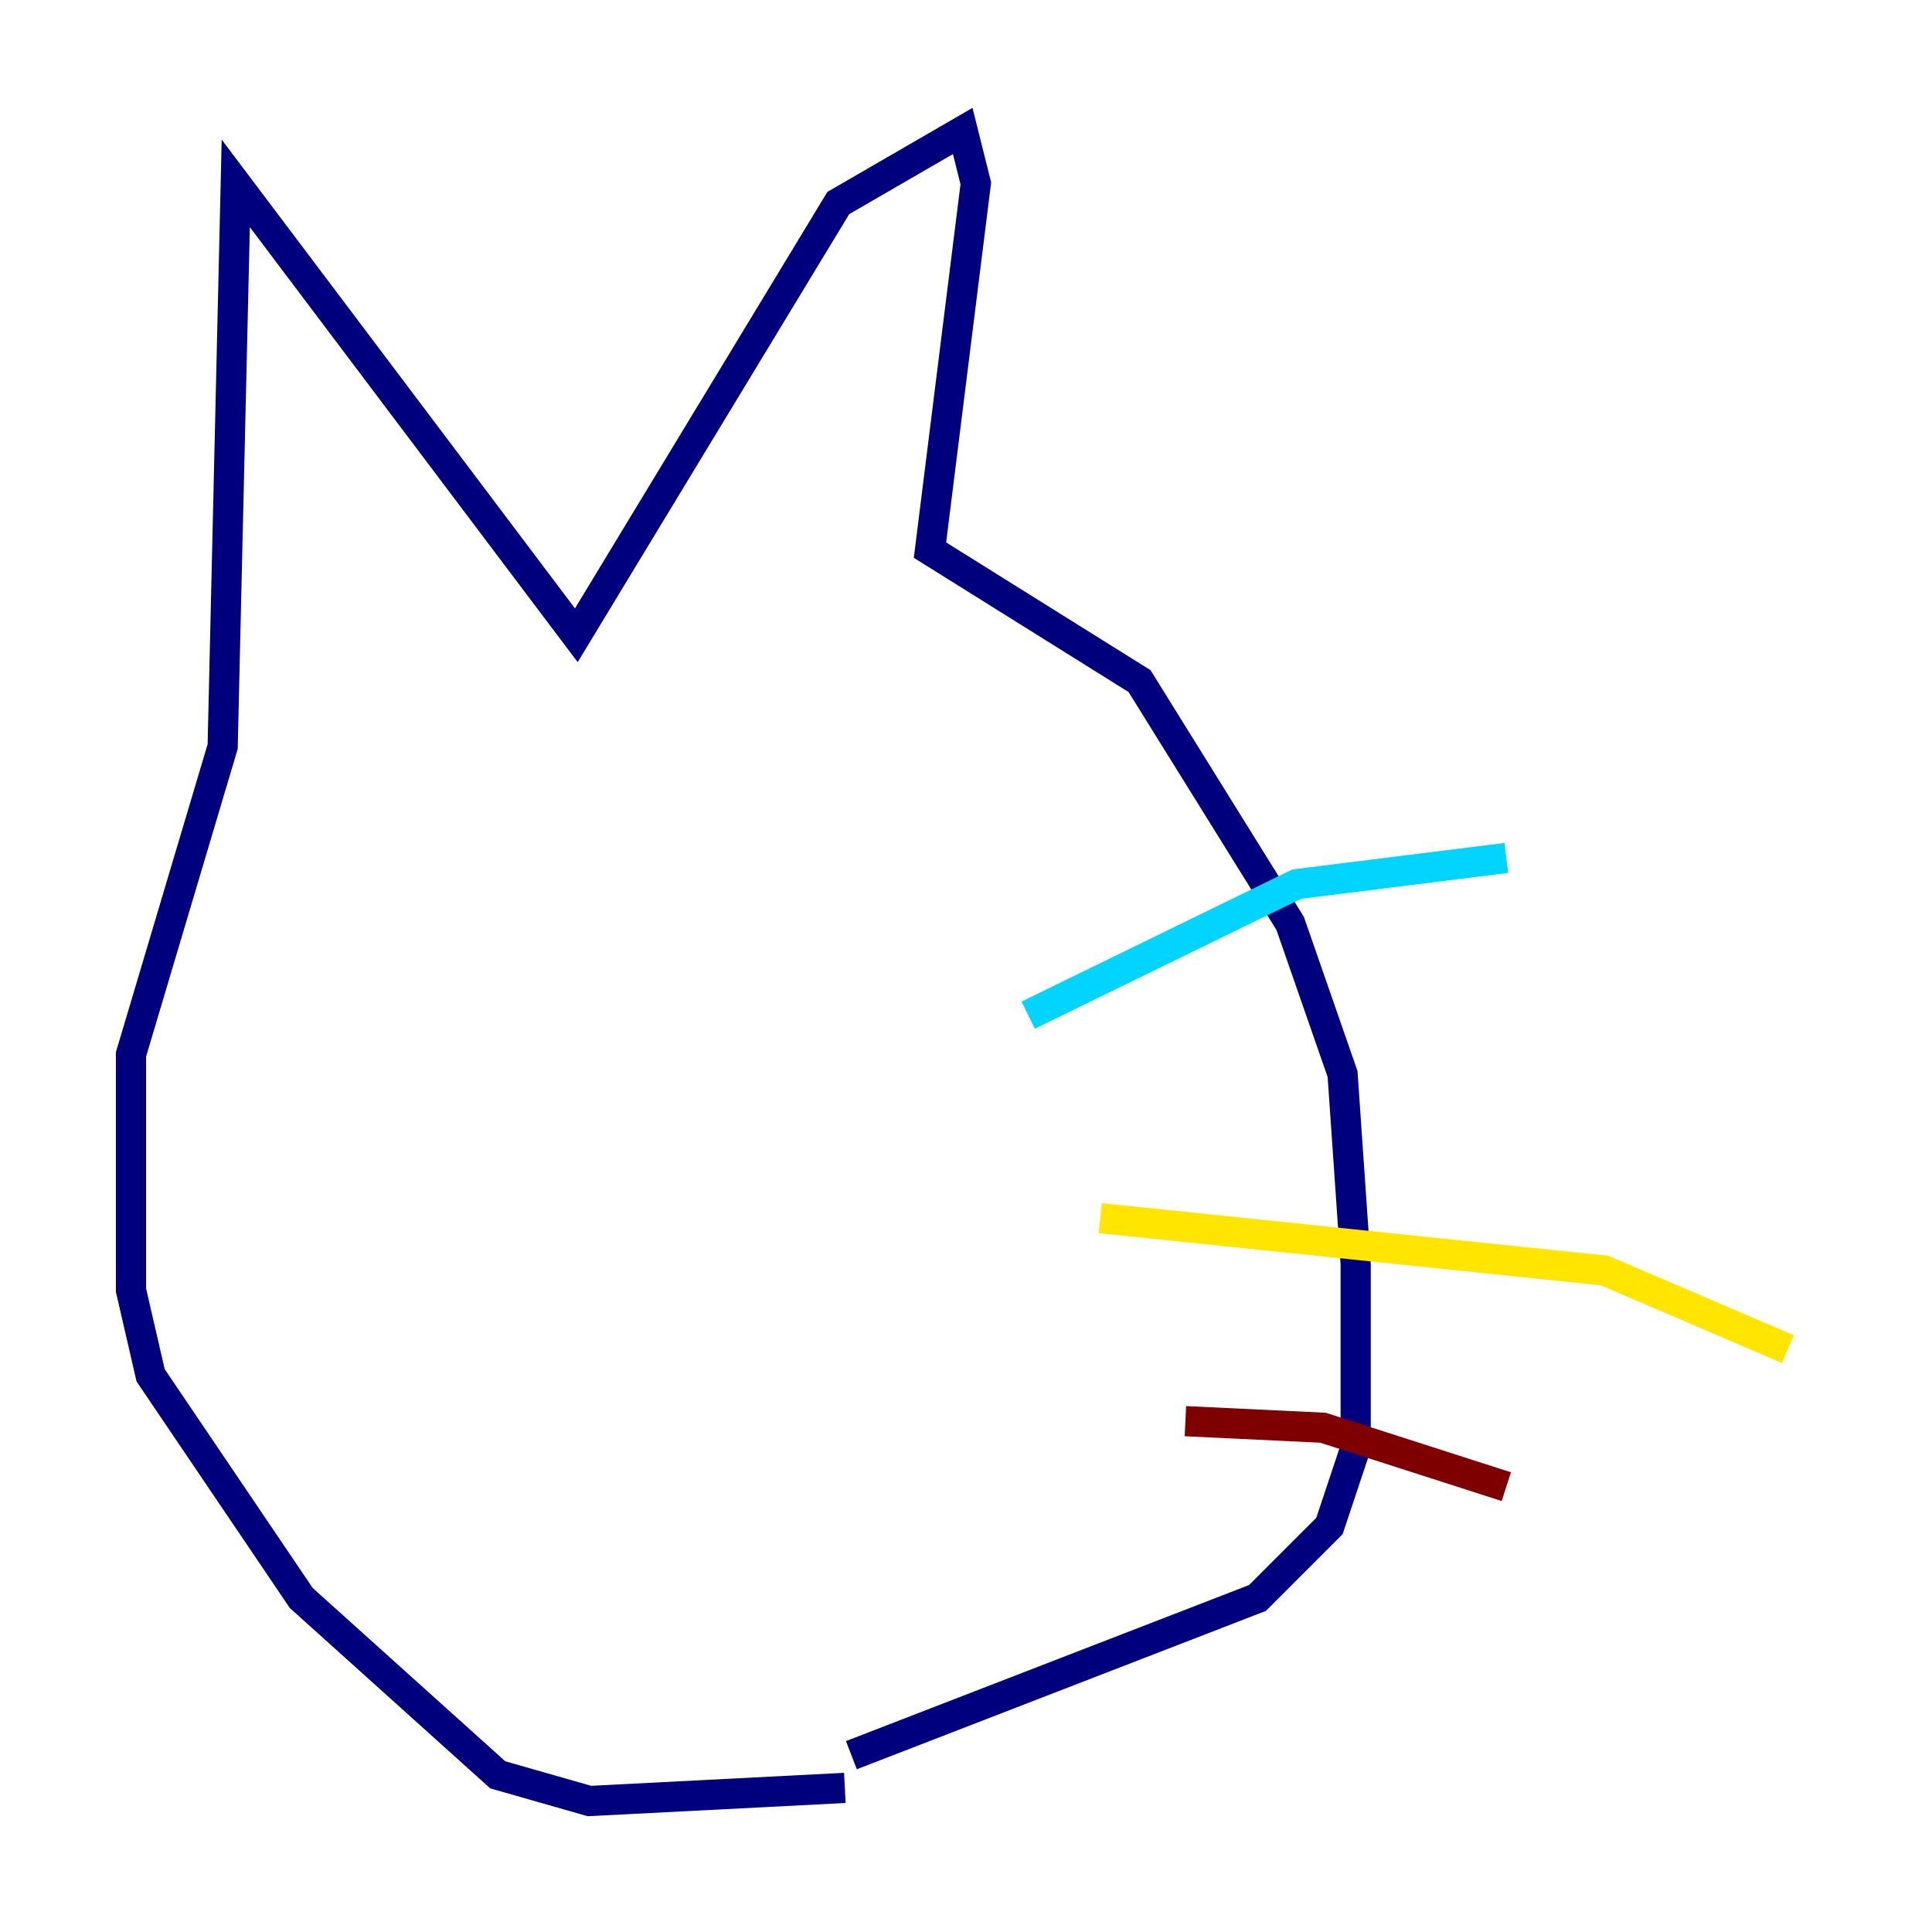 <?xml version="1.0" encoding="utf-8" ?>
<svg baseProfile="tiny" height="128" version="1.2" viewBox="0,0,128,128" width="128" xmlns="http://www.w3.org/2000/svg" xmlns:ev="http://www.w3.org/2001/xml-events" xmlns:xlink="http://www.w3.org/1999/xlink"><defs /><polyline fill="none" points="55.973,118.454 39.051,119.322 32.976,117.586 19.959,105.871 9.98,91.119 8.678,85.478 8.678,69.858 14.752,49.464 15.62,12.149 38.183,42.088 55.539,13.451 63.783,8.678 64.651,12.149 61.614,36.447 75.498,45.125 85.478,61.18 88.949,71.159 89.817,83.742 89.817,95.891 88.081,101.098 83.308,105.871 56.407,116.285" stroke="#00007f" stroke-width="2" /><polyline fill="none" points="68.122,67.254 85.912,58.576 99.797,56.841" stroke="#00d4ff" stroke-width="2" /><polyline fill="none" points="72.895,80.705 106.305,84.176 118.454,89.383" stroke="#ffe500" stroke-width="2" /><polyline fill="none" points="78.536,94.156 87.647,94.59 99.797,98.495" stroke="#7f0000" stroke-width="2" /></svg>